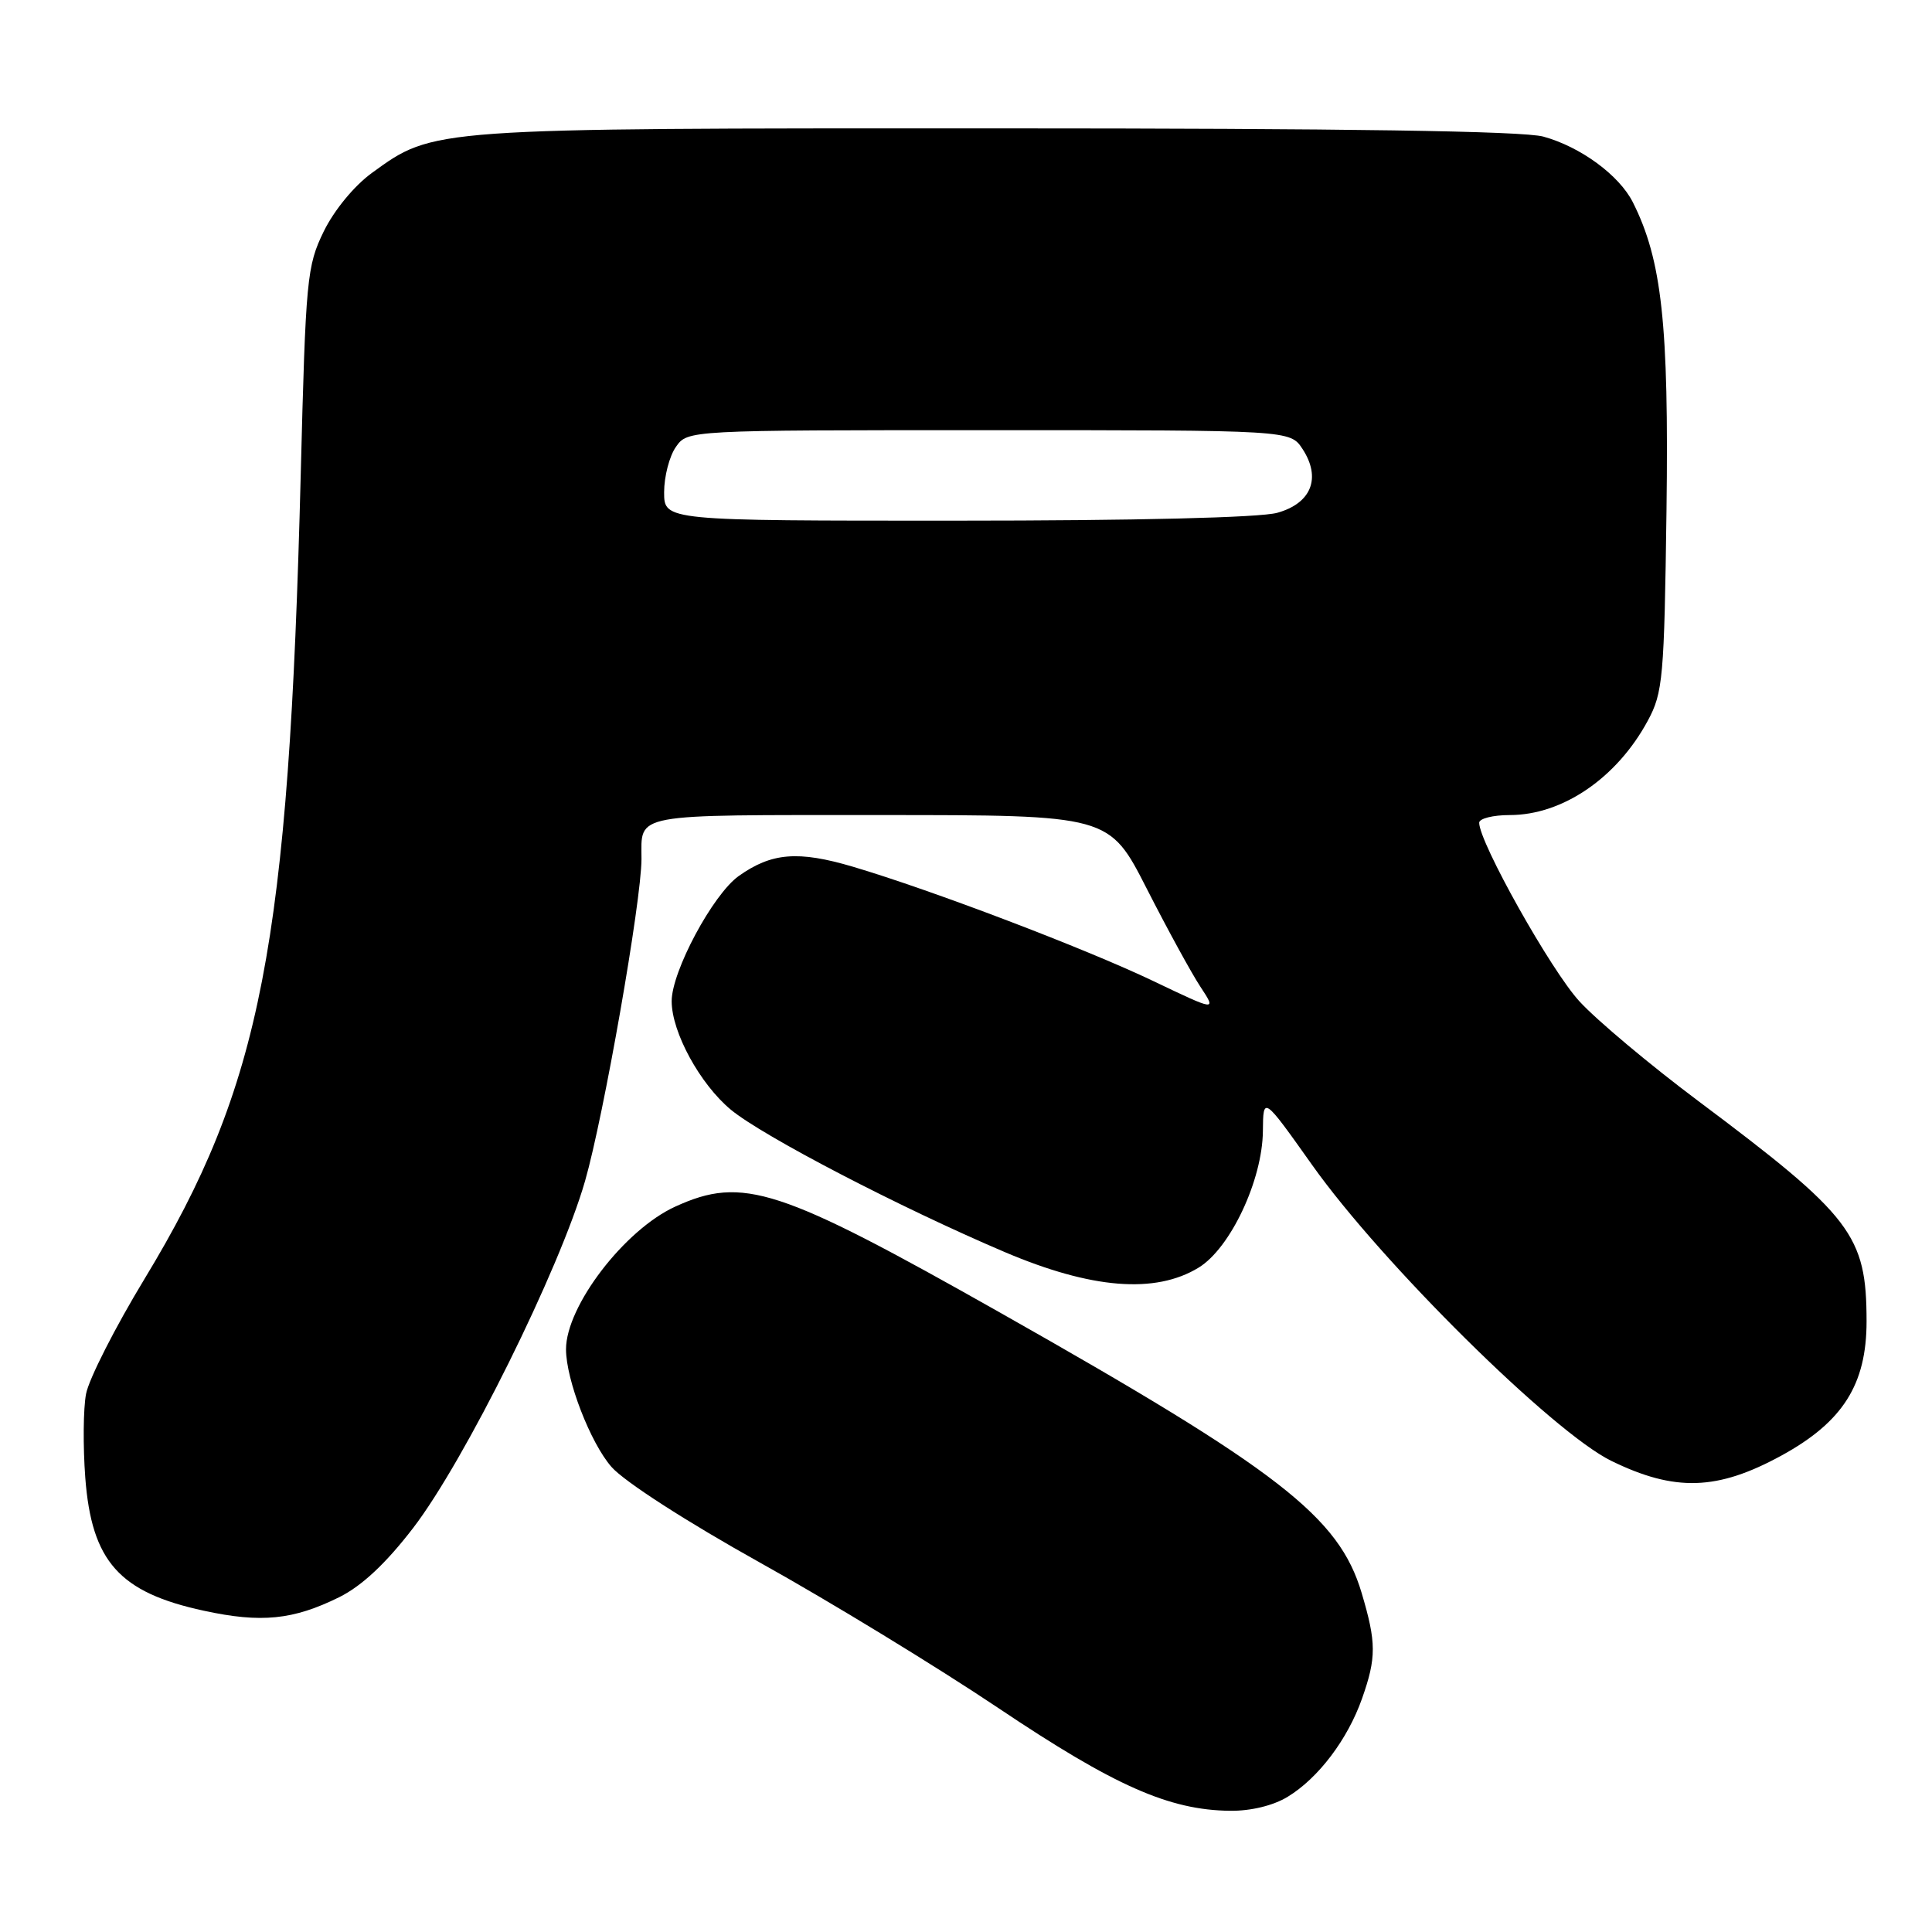 <?xml version="1.0" encoding="UTF-8" standalone="no"?>
<!DOCTYPE svg PUBLIC "-//W3C//DTD SVG 1.1//EN" "http://www.w3.org/Graphics/SVG/1.1/DTD/svg11.dtd" >
<svg xmlns="http://www.w3.org/2000/svg" xmlns:xlink="http://www.w3.org/1999/xlink" version="1.1" viewBox="0 0 256 256">
 <g >
 <path fill="currentColor"
d=" M 170.63 238.08 C 174.69 235.61 178.57 230.48 180.48 225.06 C 182.39 219.64 182.38 217.65 180.43 211.09 C 177.43 200.98 169.52 194.85 132.50 173.92 C 103.21 157.36 98.43 155.80 89.50 159.87 C 82.76 162.93 75.00 173.07 75.00 178.79 C 75.00 182.82 78.24 191.21 81.03 194.38 C 82.73 196.32 91.00 201.65 100.73 207.07 C 109.95 212.20 124.15 220.87 132.28 226.32 C 147.68 236.65 154.90 239.85 163.00 239.94 C 165.75 239.97 168.72 239.25 170.63 238.08 Z  M 44.94 211.64 C 47.94 210.15 51.12 207.18 54.74 202.47 C 61.57 193.58 74.16 168.18 77.52 156.50 C 80.00 147.88 84.99 119.40 85.00 113.83 C 85.00 107.70 83.40 108.00 116.60 108.00 C 146.98 108.00 146.98 108.00 151.95 117.75 C 154.68 123.11 157.88 128.96 159.06 130.75 C 161.20 134.00 161.20 134.00 152.85 130.01 C 143.82 125.69 123.46 117.94 113.00 114.84 C 105.75 112.70 102.24 112.98 97.88 116.08 C 94.46 118.52 89.00 128.71 89.00 132.66 C 89.00 136.77 92.75 143.64 96.84 147.04 C 101.07 150.54 119.17 159.96 133.12 165.90 C 144.61 170.79 153.07 171.48 158.82 167.97 C 163.03 165.40 167.28 156.38 167.34 149.86 C 167.38 145.23 167.38 145.23 173.86 154.36 C 183.06 167.34 205.74 189.77 213.50 193.57 C 221.93 197.69 227.56 197.51 236.05 192.87 C 244.18 188.42 247.33 183.46 247.33 175.08 C 247.32 163.65 245.42 161.16 224.99 145.86 C 218.66 141.12 211.59 135.20 209.29 132.69 C 205.54 128.63 196.00 111.63 196.00 109.02 C 196.00 108.46 197.82 108.00 200.05 108.00 C 207.05 108.00 214.25 103.08 218.34 95.50 C 220.35 91.78 220.52 89.85 220.82 67.58 C 221.14 42.98 220.21 34.44 216.36 26.80 C 214.55 23.21 209.42 19.45 204.50 18.10 C 201.79 17.36 178.39 17.01 131.93 17.01 C 56.87 17.00 57.50 16.95 49.30 22.90 C 46.94 24.61 44.29 27.83 42.90 30.66 C 40.66 35.25 40.51 36.88 39.85 62.81 C 38.26 125.27 34.65 143.88 19.18 169.41 C 15.26 175.87 11.76 182.76 11.40 184.71 C 11.03 186.66 10.99 191.65 11.30 195.80 C 12.14 206.90 15.80 211.01 27.01 213.43 C 34.61 215.08 38.84 214.65 44.94 211.64 Z  M 88.00 65.22 C 88.00 63.14 88.70 60.44 89.56 59.22 C 91.11 57.00 91.11 57.00 131.03 57.00 C 170.95 57.00 170.95 57.00 172.59 59.49 C 175.10 63.33 173.77 66.69 169.24 67.95 C 166.95 68.59 150.47 68.99 126.75 68.99 C 88.00 69.00 88.00 69.00 88.00 65.22 Z "/>
</g>
</svg>